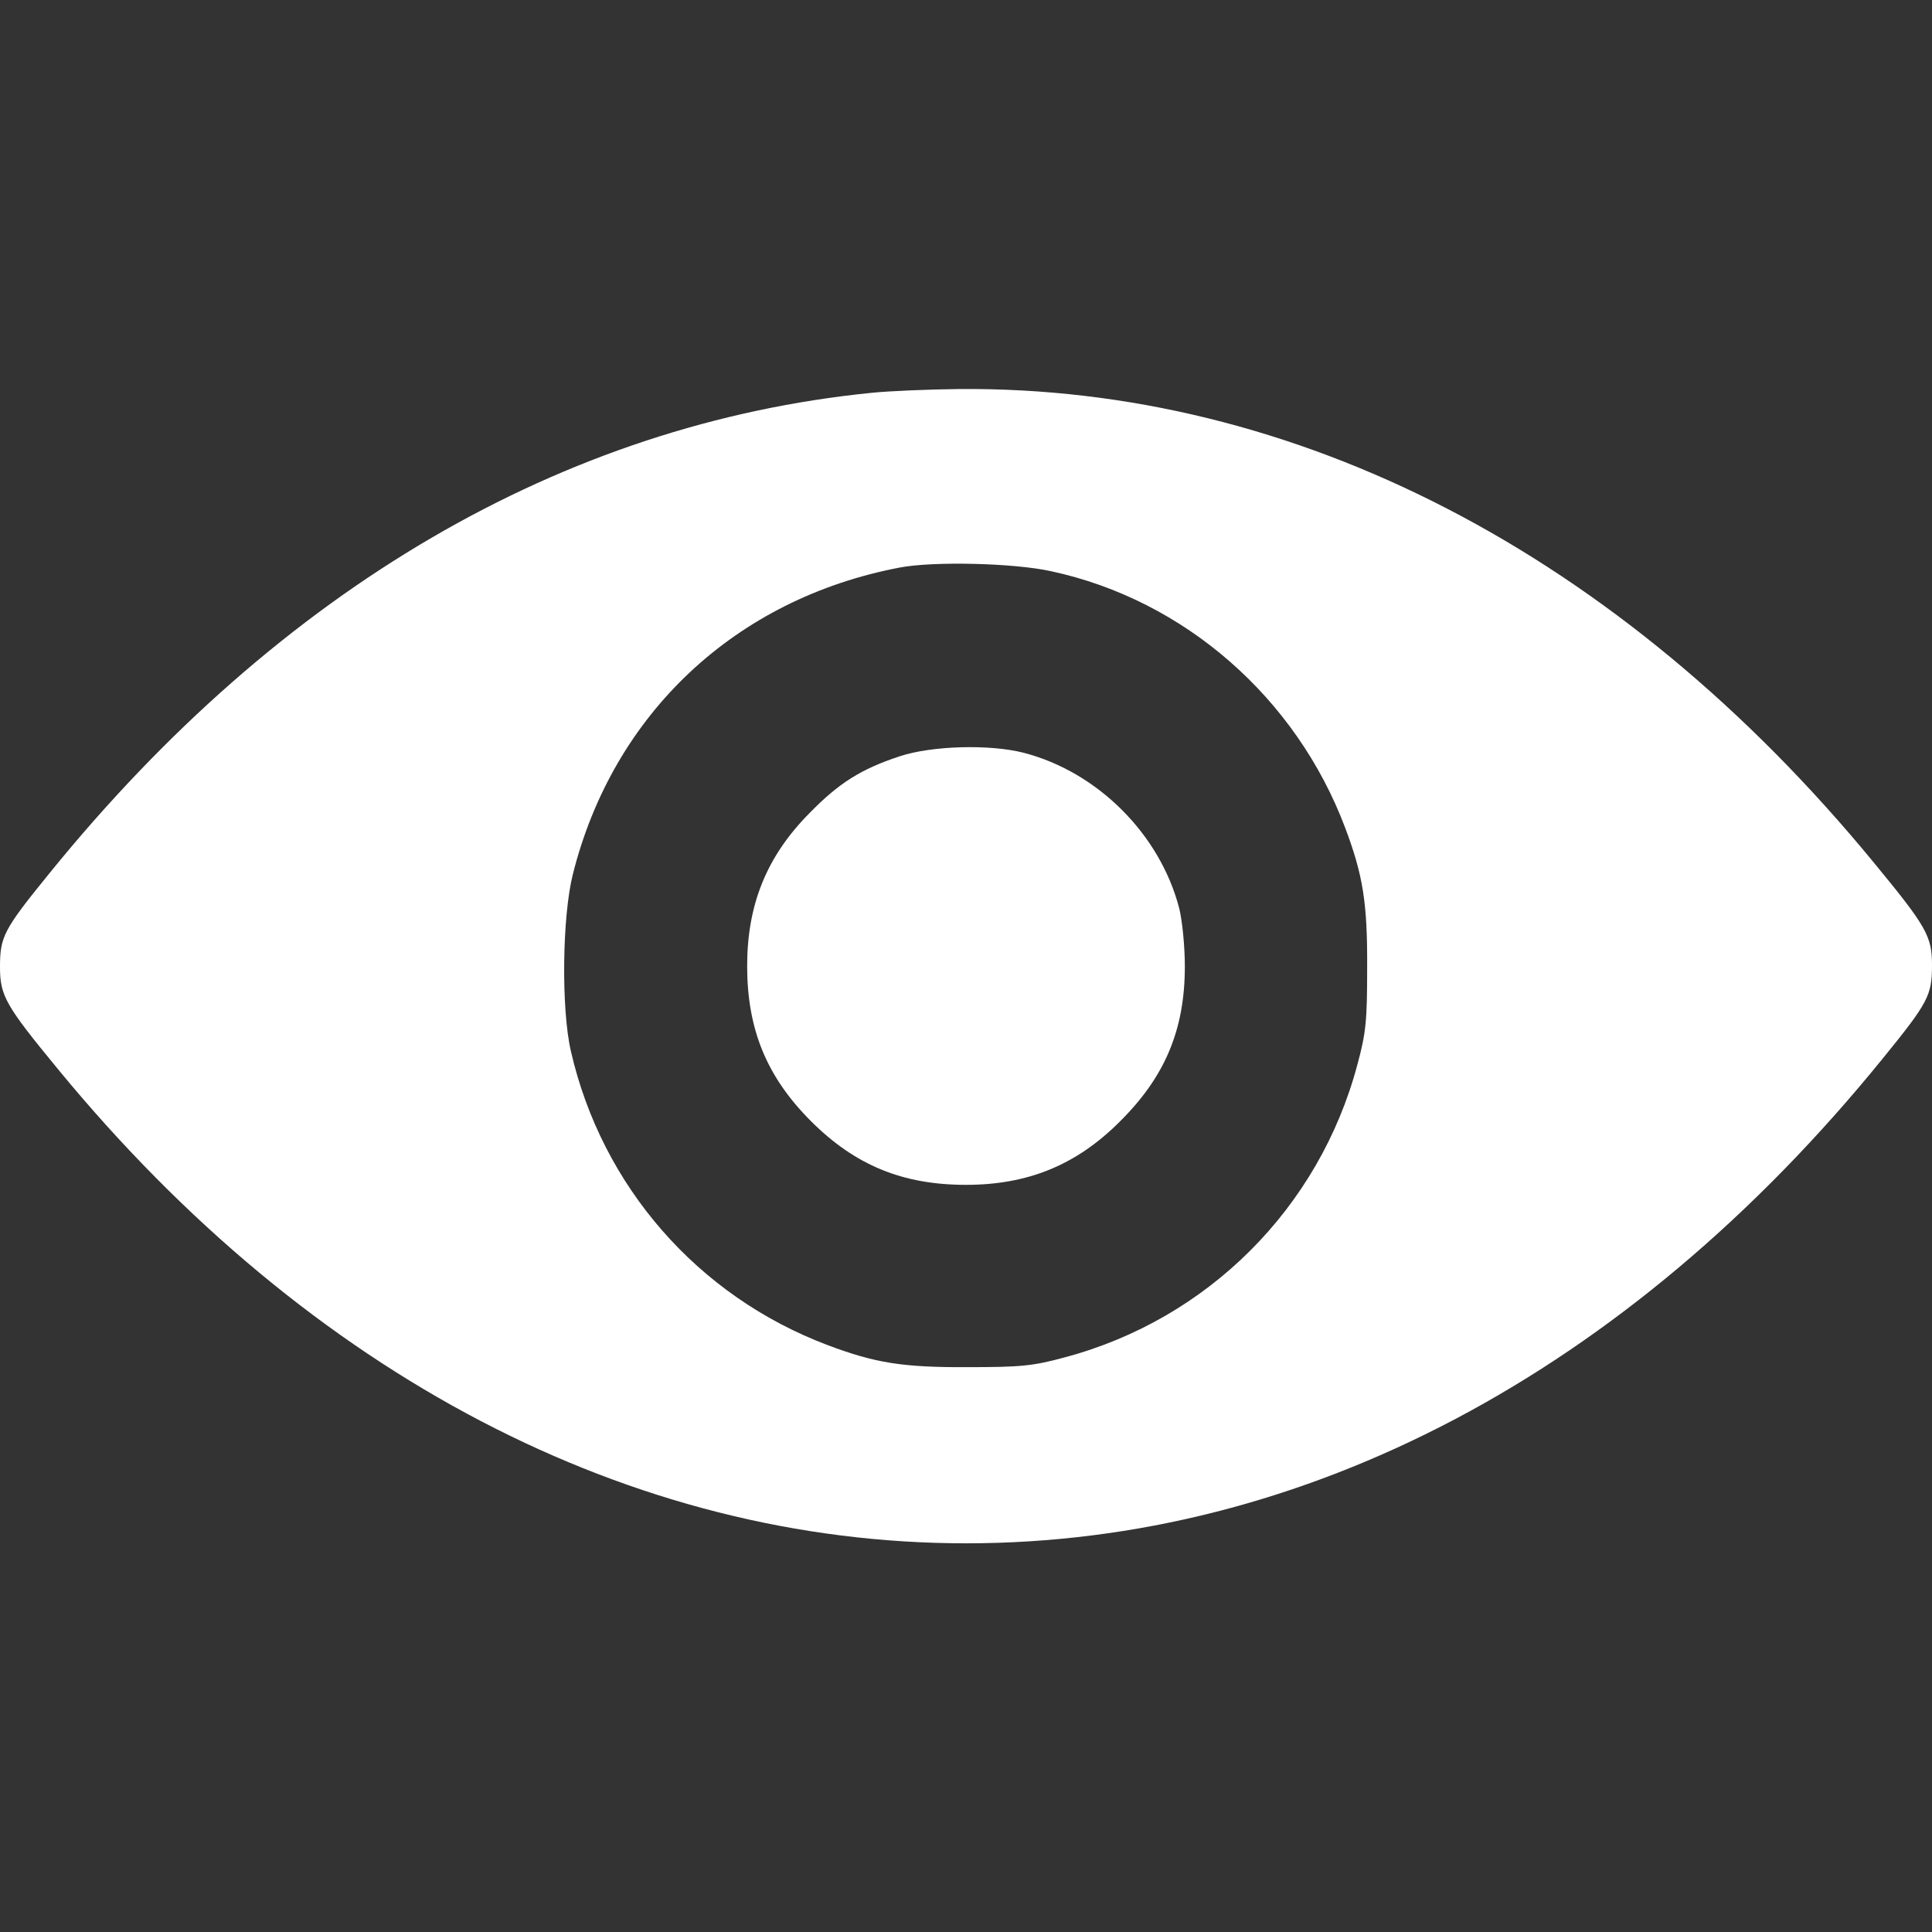 <svg width="22" height="22" viewBox="0 0 22 22" fill="none" xmlns="http://www.w3.org/2000/svg">
<rect x="0" y="0" width="22" height="22" fill="#333333" stroke="none"/>
<path d="M9.926 4.473C6.411 4.825 3.193 6.703 0.567 9.939C0.039 10.588 0 10.665 0 11.013C0 11.339 0.064 11.451 0.662 12.177C3.528 15.662 7.189 17.574 11 17.574C14.859 17.574 18.532 15.632 21.433 12.061C21.961 11.412 22 11.335 22 10.987C22 10.661 21.936 10.549 21.338 9.823C18.447 6.304 14.755 4.396 10.918 4.43C10.575 4.434 10.128 4.452 9.926 4.473ZM11.971 6.505C13.488 6.832 14.76 7.945 15.318 9.427C15.52 9.964 15.572 10.278 15.568 11.021C15.568 11.627 15.555 11.761 15.456 12.126C15.022 13.754 13.754 15.022 12.126 15.456C11.761 15.555 11.627 15.568 11.021 15.568C10.278 15.572 9.964 15.52 9.427 15.318C7.945 14.76 6.854 13.509 6.501 11.971C6.389 11.486 6.402 10.437 6.523 9.956C6.982 8.125 8.375 6.819 10.244 6.463C10.626 6.389 11.55 6.411 11.971 6.505Z" fill="white"/>
<path d="M10.248 8.611C9.805 8.757 9.552 8.916 9.217 9.26C8.731 9.75 8.508 10.3 8.508 11C8.508 11.722 8.731 12.263 9.234 12.766C9.737 13.269 10.278 13.492 11 13.492C11.7 13.492 12.25 13.269 12.74 12.783C13.264 12.268 13.492 11.73 13.492 11.004C13.492 10.772 13.462 10.48 13.428 10.343C13.209 9.5 12.5 8.791 11.657 8.572C11.271 8.473 10.613 8.491 10.248 8.611Z" fill="white"/>
</svg>
